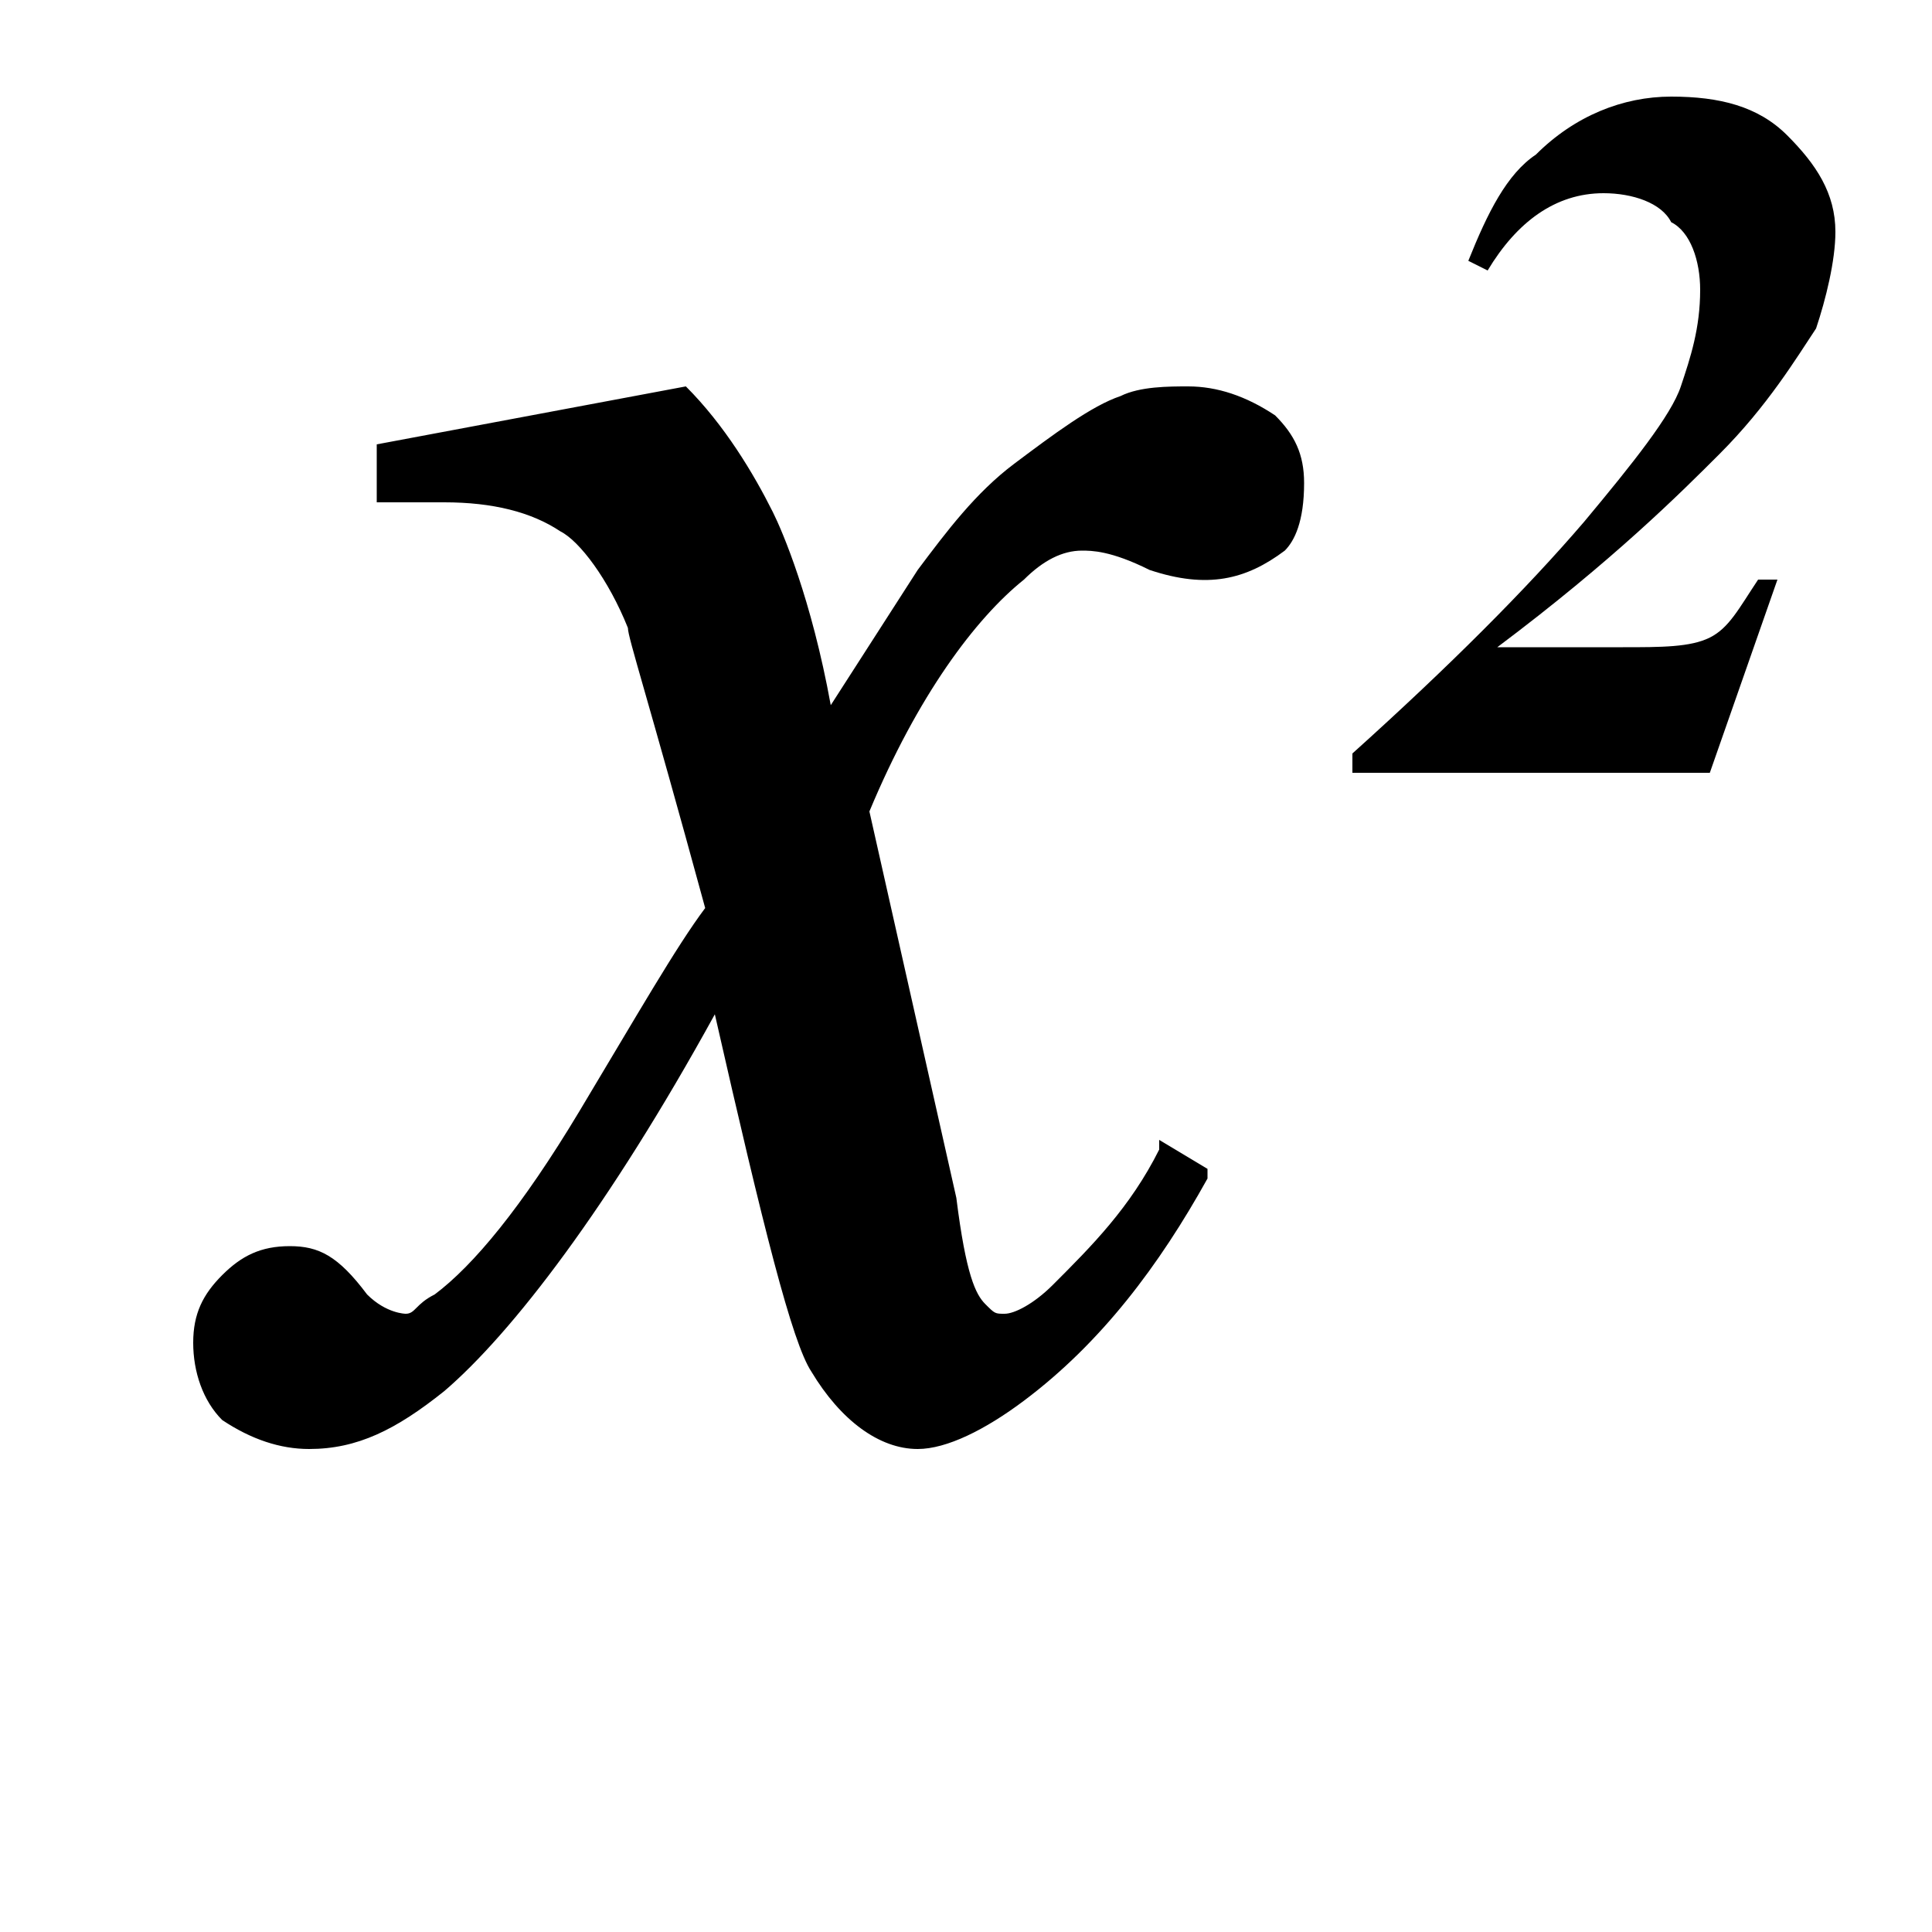 <svg xmlns="http://www.w3.org/2000/svg" height="20" viewBox="0 0 20 20"><path d="M10.6 6c.2-.2.4-.3.6-.3.1 0 .3 0 .7.2.6.2 1 .1 1.4-.2.1-.1.2-.3.2-.7 0-.3-.1-.5-.3-.7-.3-.2-.6-.3-.9-.3-.2 0-.5 0-.7.1-.3.1-.7.4-1.1.7-.4.3-.7.7-1 1.1l-.9 1.4c-.2-1.1-.5-1.8-.6-2-.2-.4-.5-.9-.9-1.3l-3.2.6v.6h.7c.5 0 .9.1 1.2.3.2.1.5.5.7 1 0 .1.2.7.8 2.9-.3.4-.7 1.1-1.3 2.1-.6 1-1.1 1.6-1.5 1.9-.2.1-.2.2-.3.2 0 0-.2 0-.4-.2-.3-.4-.5-.5-.8-.5-.3 0-.5.1-.7.3-.2.2-.3.4-.3.7 0 .3.1.6.3.8.3.2.6.3.9.3.5 0 .9-.2 1.4-.6.7-.6 1.7-1.9 2.8-3.9.5 2.2.8 3.4 1 3.7.3.5.7.8 1.1.8.3 0 .7-.2 1.1-.5.8-.6 1.4-1.4 1.9-2.3v-.1l-.5-.3v.1c-.3.6-.7 1-1.1 1.4-.2.2-.4.3-.5.3-.1 0-.1 0-.2-.1s-.2-.3-.3-1.1l-.9-4c.5-1.2 1.1-2 1.6-2.4zm7.1 2H14v-.2c1-.9 1.8-1.7 2.4-2.4.5-.6.9-1.1 1-1.4.1-.3.2-.6.2-1 0-.3-.1-.6-.3-.7-.1-.2-.4-.3-.7-.3-.5 0-.9.3-1.2.8l-.2-.1c.2-.5.4-.9.7-1.1.4-.4.9-.6 1.4-.6.5 0 .9.1 1.2.4.3.3.5.6.5 1 0 .3-.1.7-.2 1-.2.3-.5.8-1 1.3-.4.4-1.1 1.1-2.3 2h1.3c.4 0 .7 0 .9-.1.2-.1.3-.3.5-.6h.2l-.7 2z"/></svg>